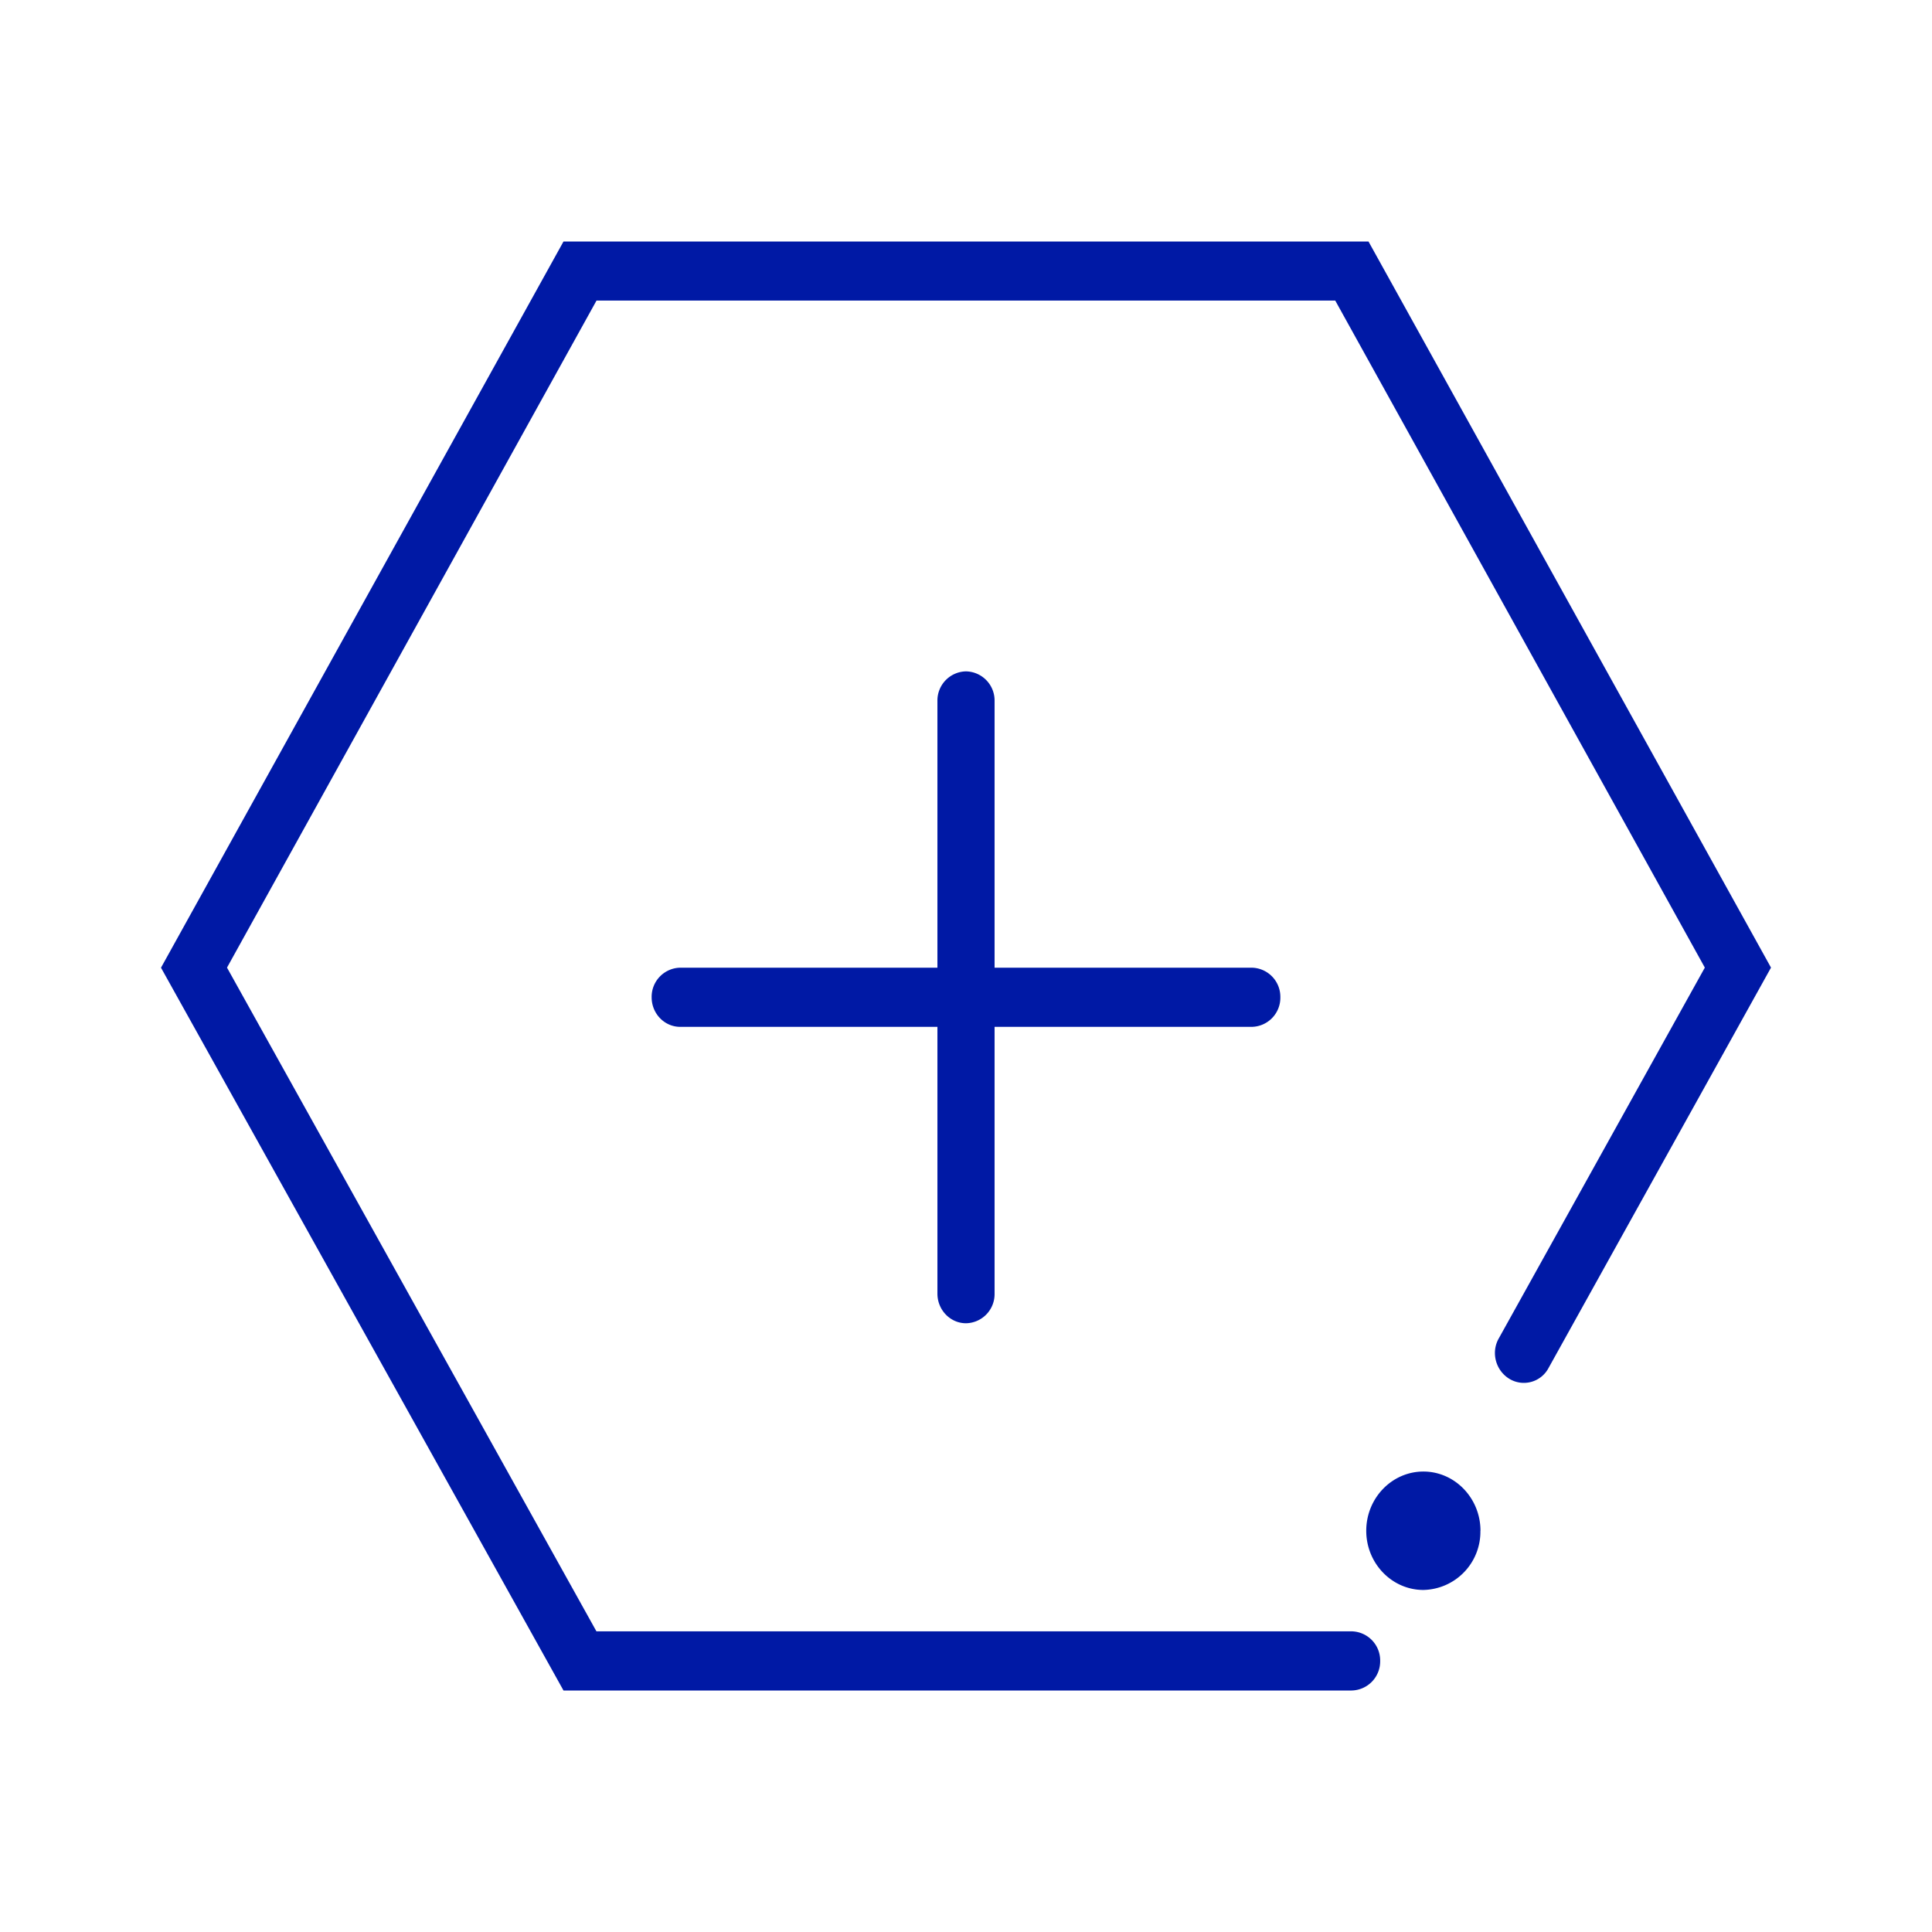 <svg width="24" height="24" xmlns="http://www.w3.org/2000/svg"><path d="M18.39 19.016a.723.723 0 0 1-.708.735c-.391 0-.71-.33-.71-.735 0-.406.319-.736.71-.736.39 0 .709.33.709.736ZM17 3H7l-5 9.021L7 21h9.79a.362.362 0 0 0 .355-.368.362.362 0 0 0-.354-.367H7.409L2.82 12.02l4.59-8.286h9.177l4.591 8.286-2.559 4.605c-.1.174-.04.4.132.504a.347.347 0 0 0 .486-.136L22 12.02 17 3Zm-5 13.438a.362.362 0 0 0 .355-.368v-3.314h3.195a.362.362 0 0 0 .355-.367.362.362 0 0 0-.355-.368h-3.195V8.708A.362.362 0 0 0 12 8.34a.362.362 0 0 0-.355.368v3.313H8.45a.362.362 0 0 0-.355.368c0 .203.16.367.355.367h3.195v3.314c0 .203.16.368.355.368Z" fill="#0019A5" fill-rule="nonzero"/></svg>